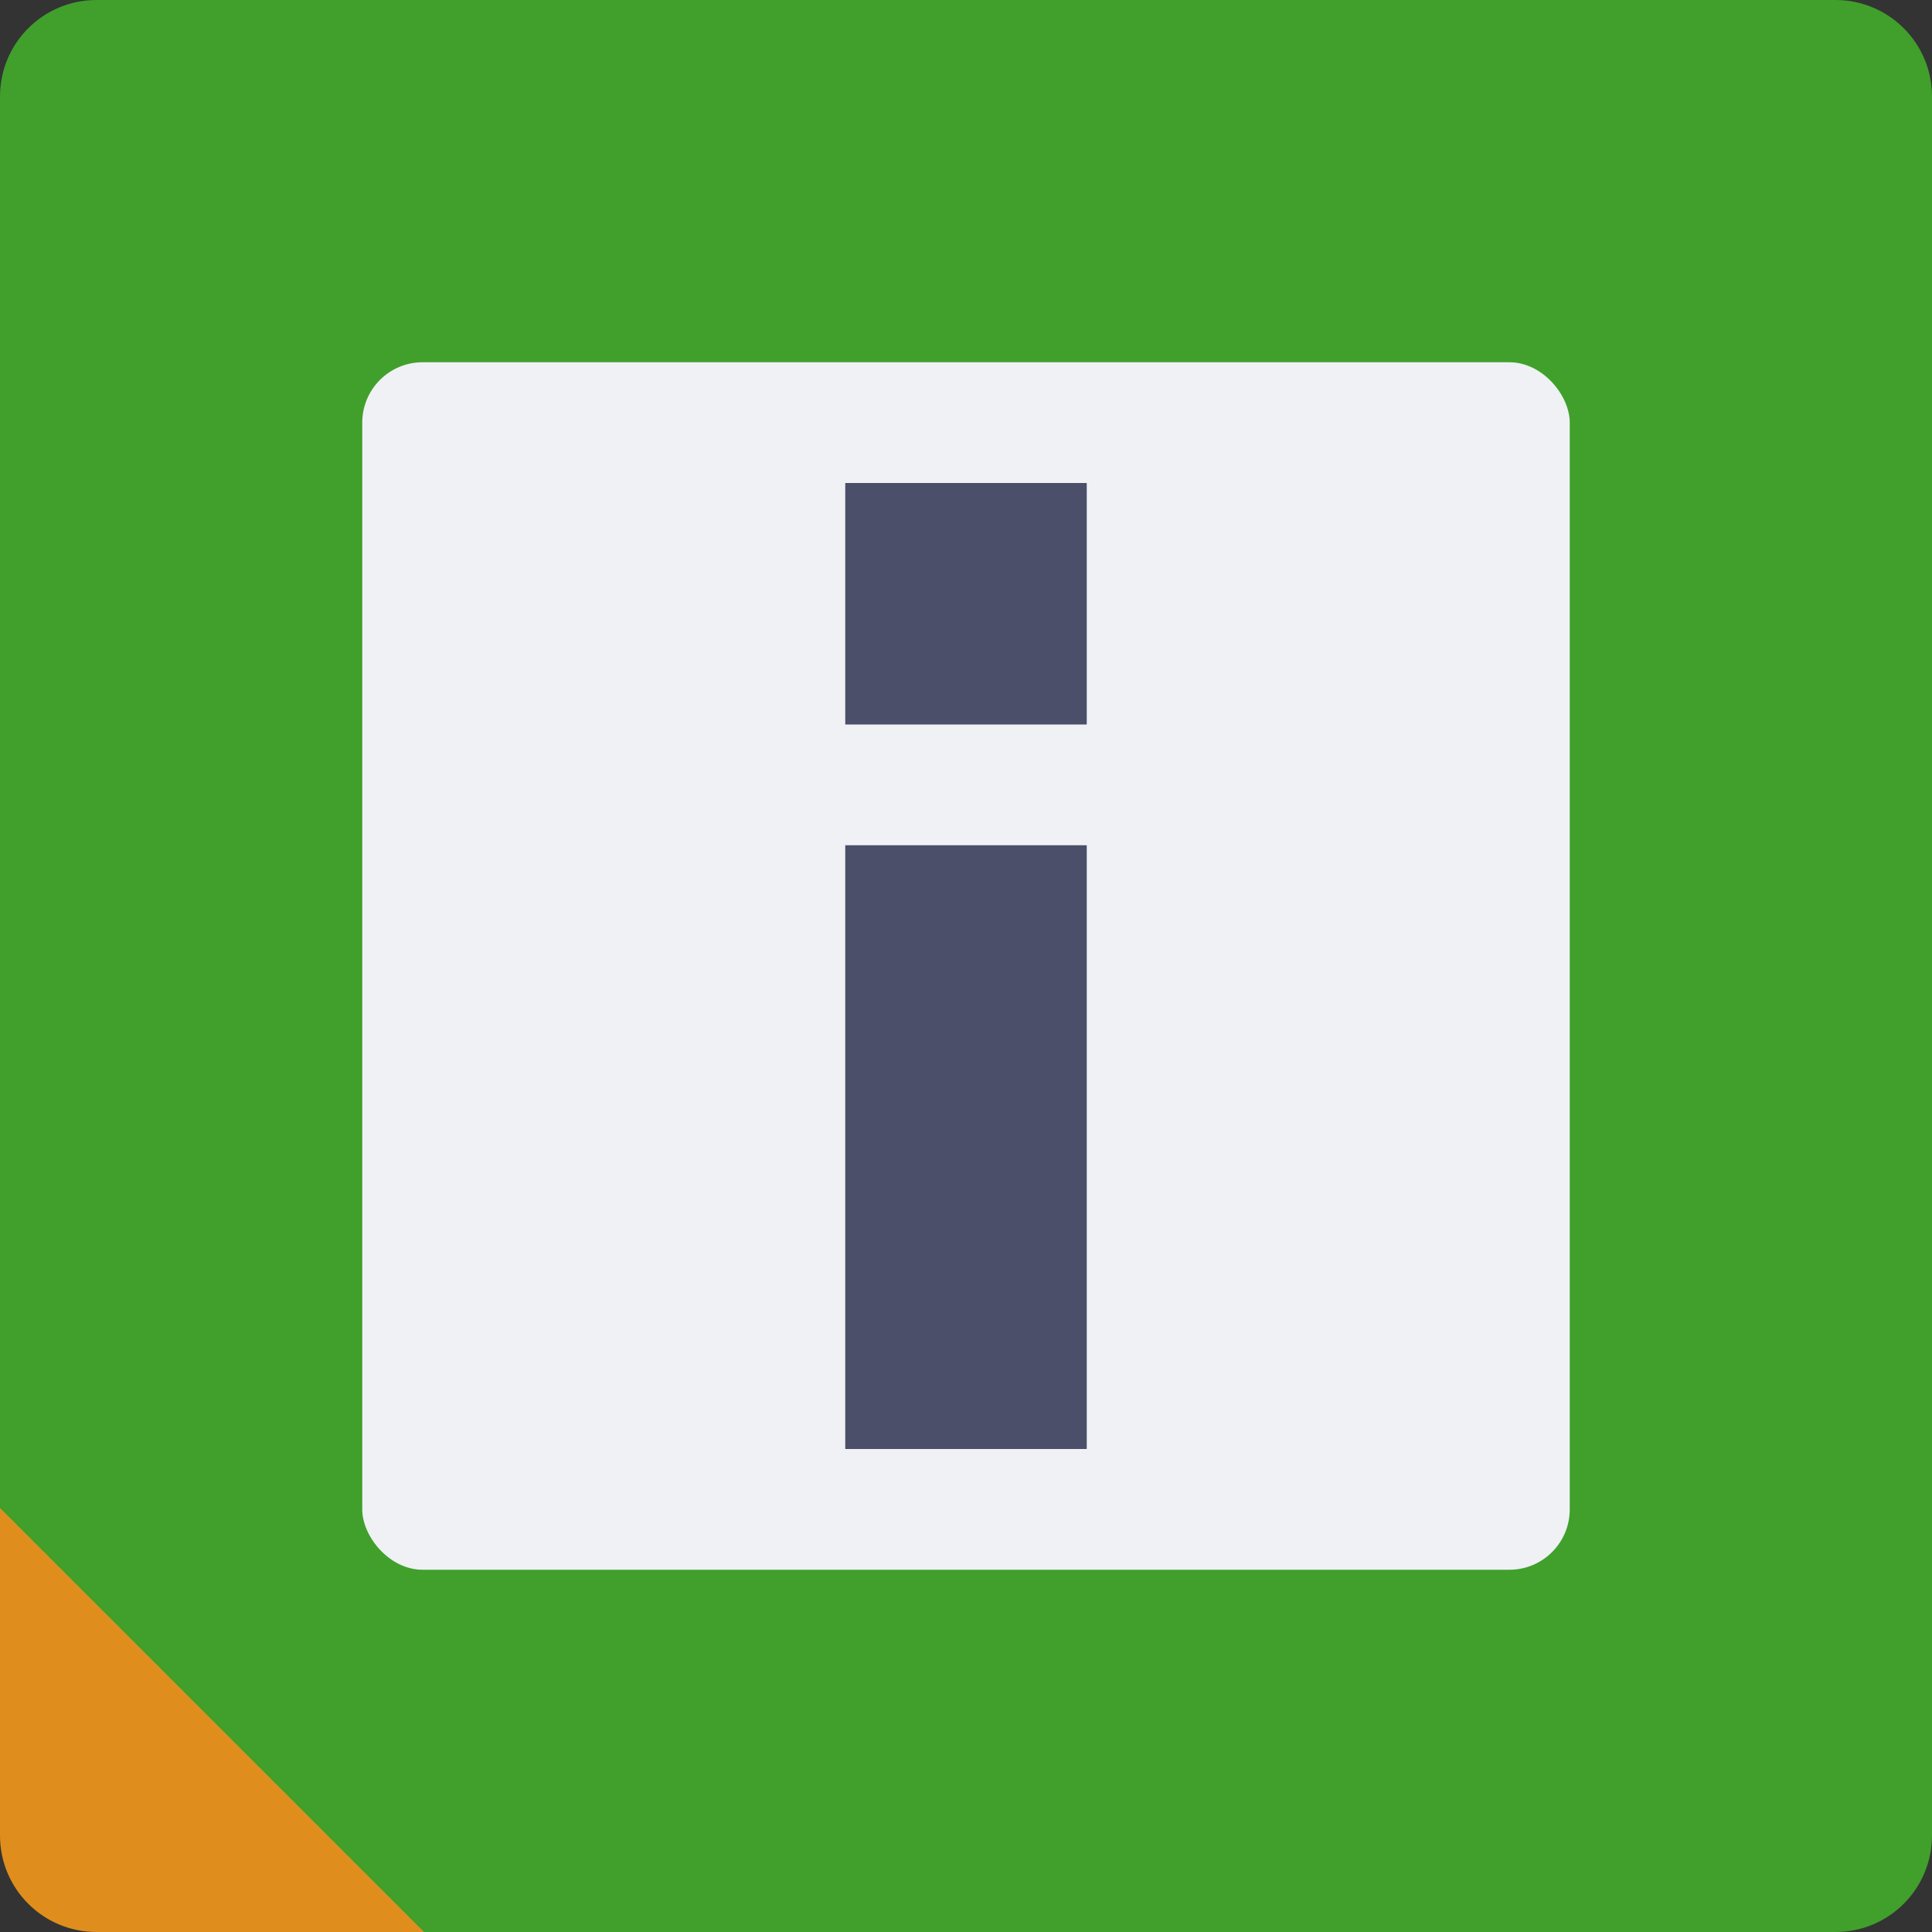 <svg xmlns="http://www.w3.org/2000/svg" width="16" height="16" version="1.1">
 <rect width="100%" height="100%" fill="#333333" stroke="none"/>
 <path style="fill:#40a02b" d="M 0.8,0 H 15.2 C 15.643,0 16,0.357 16,0.8 V 15.2 C 16,15.643 15.643,16 15.2,16 H 3.317 L 1.13,15.571 C 0.695,15.486 0.815,15.395 0.693,14.969 L 0,12.55 V 0.8 C 0,0.357 0.357,0 0.8,0 Z"/>
 <path style="fill:#df8e1d" d="M 0,12.488 V 15.2 C 0,15.643 0.357,16 0.8,16 h 2.712 z"/>
 <rect style="fill:#eff1f5" width="10" height="10" x="3" y="3" rx=".5" ry=".5"/>
 <rect style="fill:#4c4f69" width="2" height="5" x="7" y="7"/>
 <rect style="fill:#4c4f69" width="2" height="2" x="7" y="4"/>
</svg>
